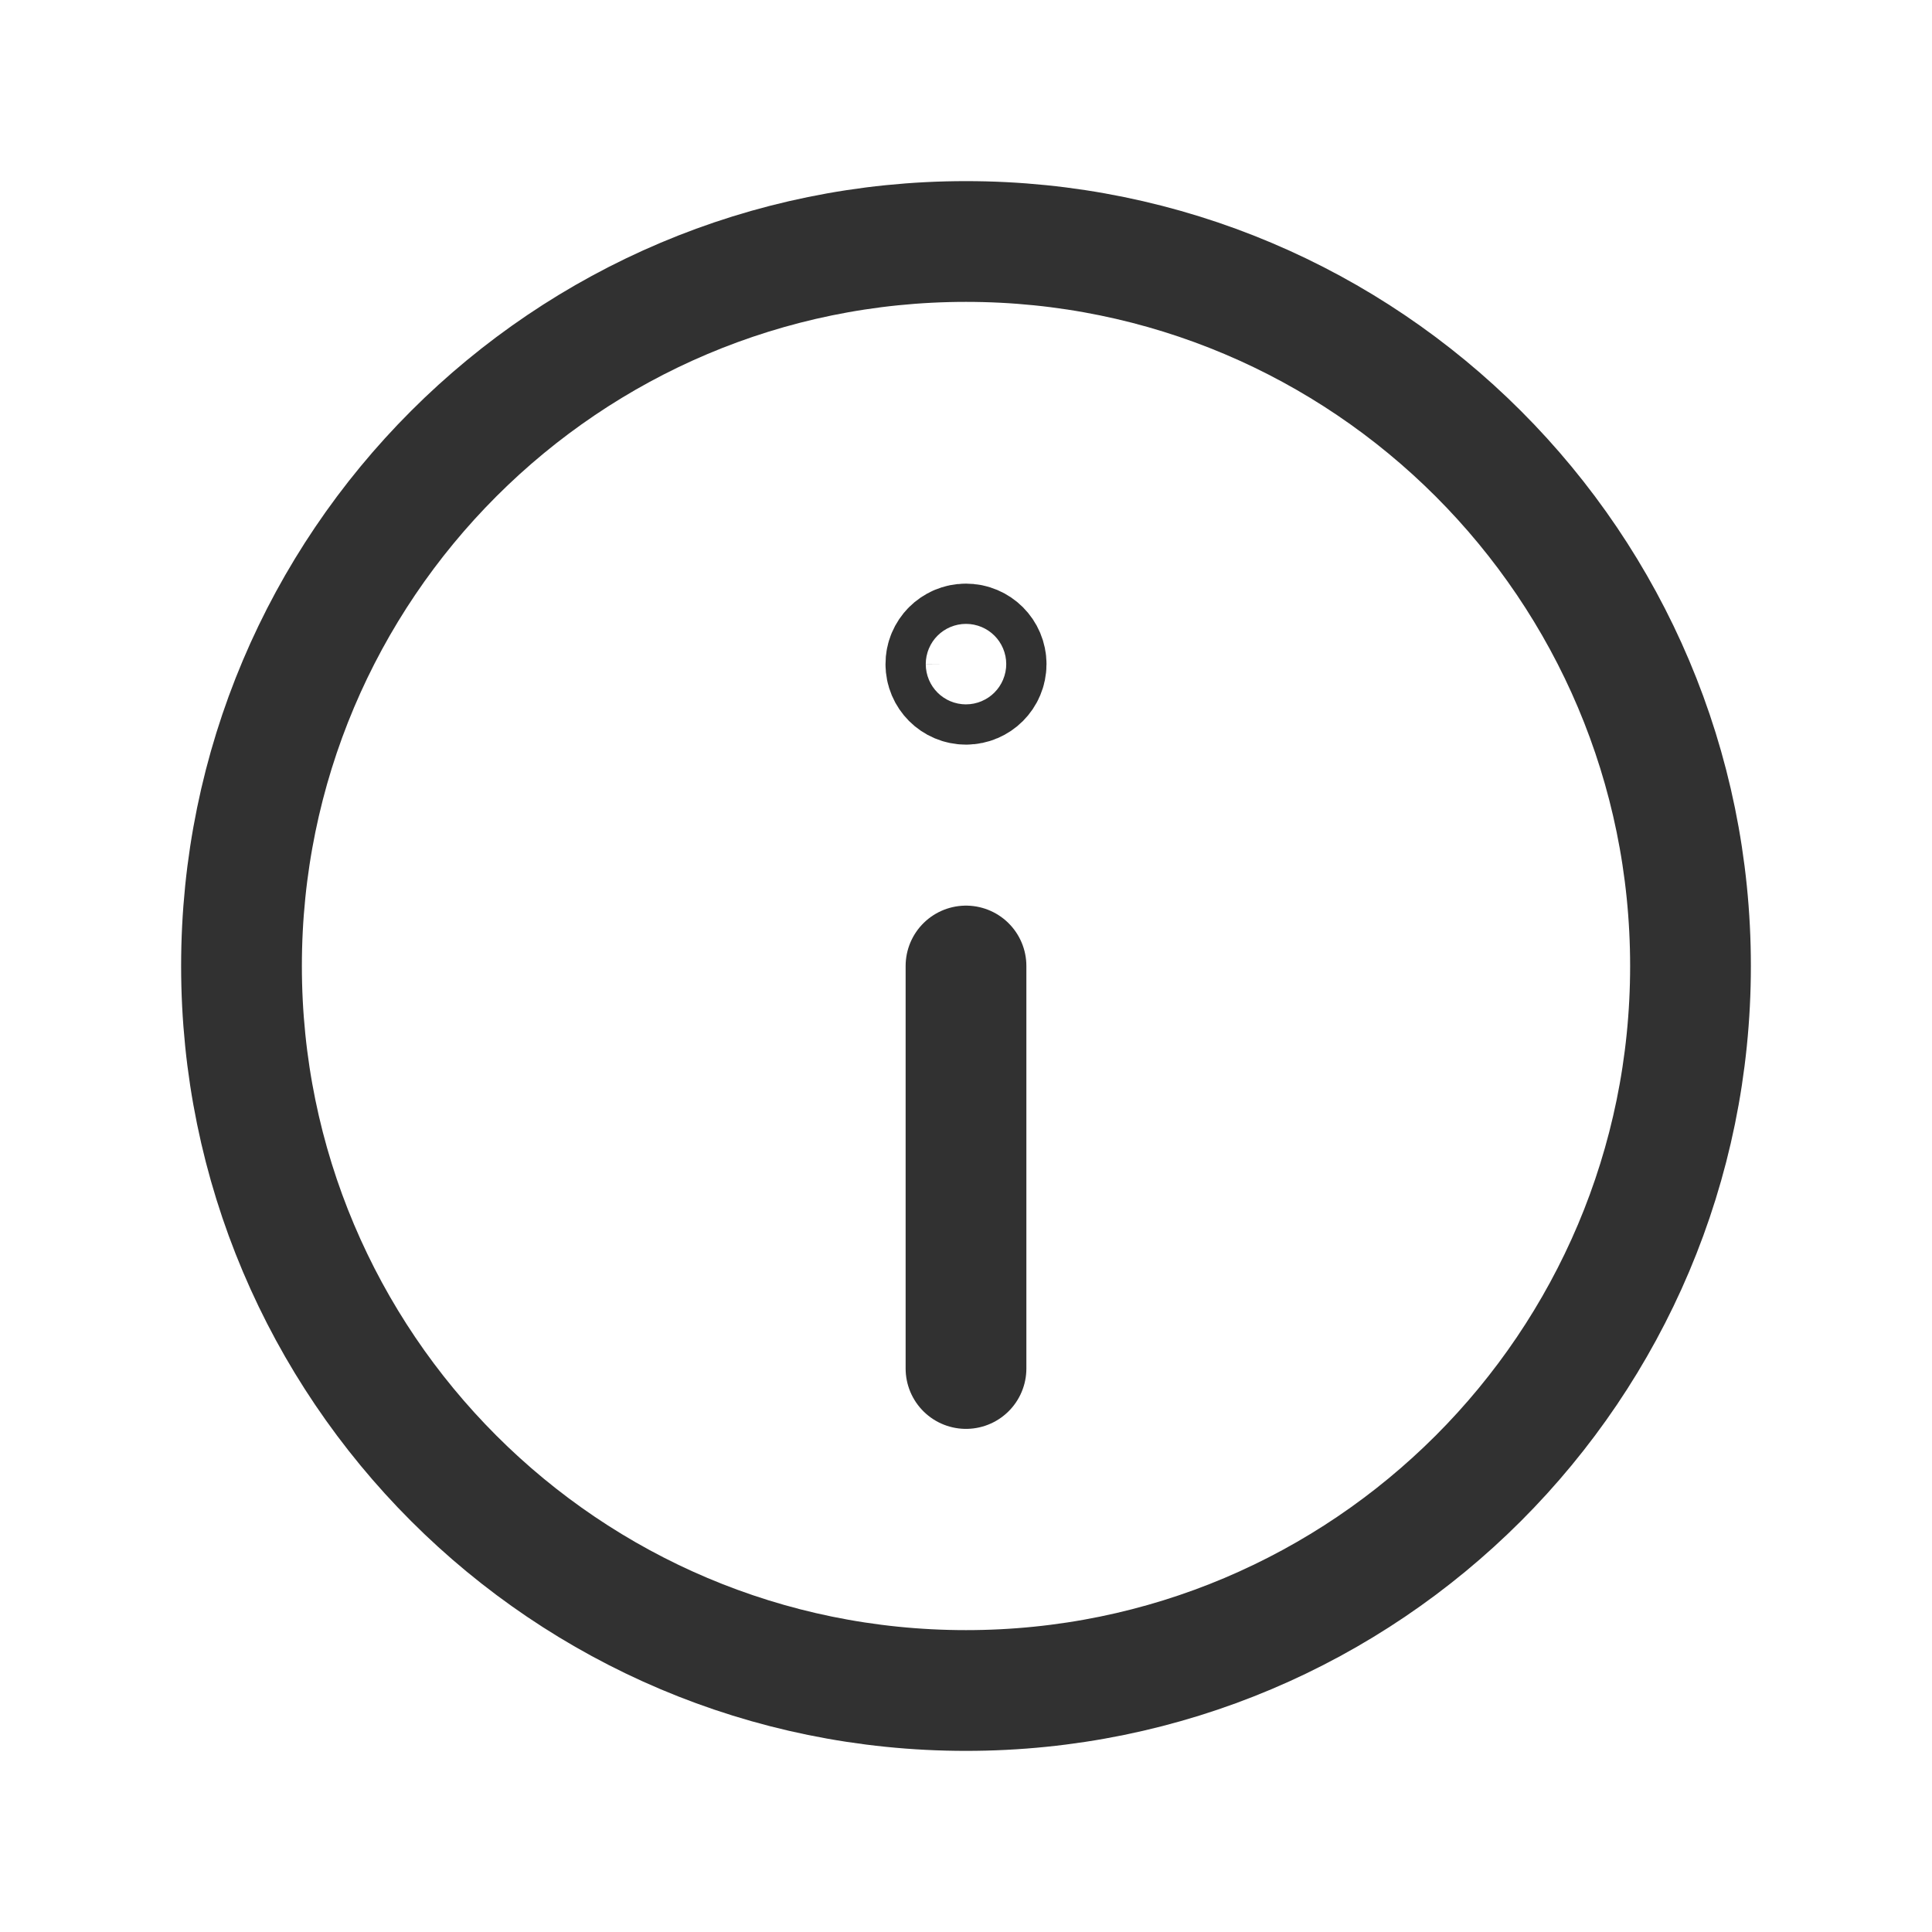 <svg width="24" height="24" viewBox="0 0 24 24" fill="none" xmlns="http://www.w3.org/2000/svg">
<g clip-path="url(#clip0_82_3540)">
<path d="M11.999 8C11.861 8 11.749 8.112 11.75 8.25C11.75 8.388 11.862 8.5 12 8.5C12.138 8.5 12.25 8.388 12.25 8.25C12.25 8.112 12.138 8 11.999 8Z" stroke="#313131" stroke-width="1.5" stroke-linecap="round" stroke-linejoin="round"/>
<path d="M12 21C7.029 21 3 16.971 3 12C3 7.029 7.029 3 12 3C16.971 3 21 7.029 21 12C21 16.971 16.971 21 12 21Z" stroke="#313131" stroke-width="1.5" stroke-linecap="round" stroke-linejoin="round"/>
<path d="M12 12V17" stroke="#313131" stroke-width="1.5" stroke-linecap="round" stroke-linejoin="round"/>
</g>
<defs>
<clipPath id="clip0_82_3540">
<rect width="24" height="24" fill="white"/>
</clipPath>
</defs>
</svg>
